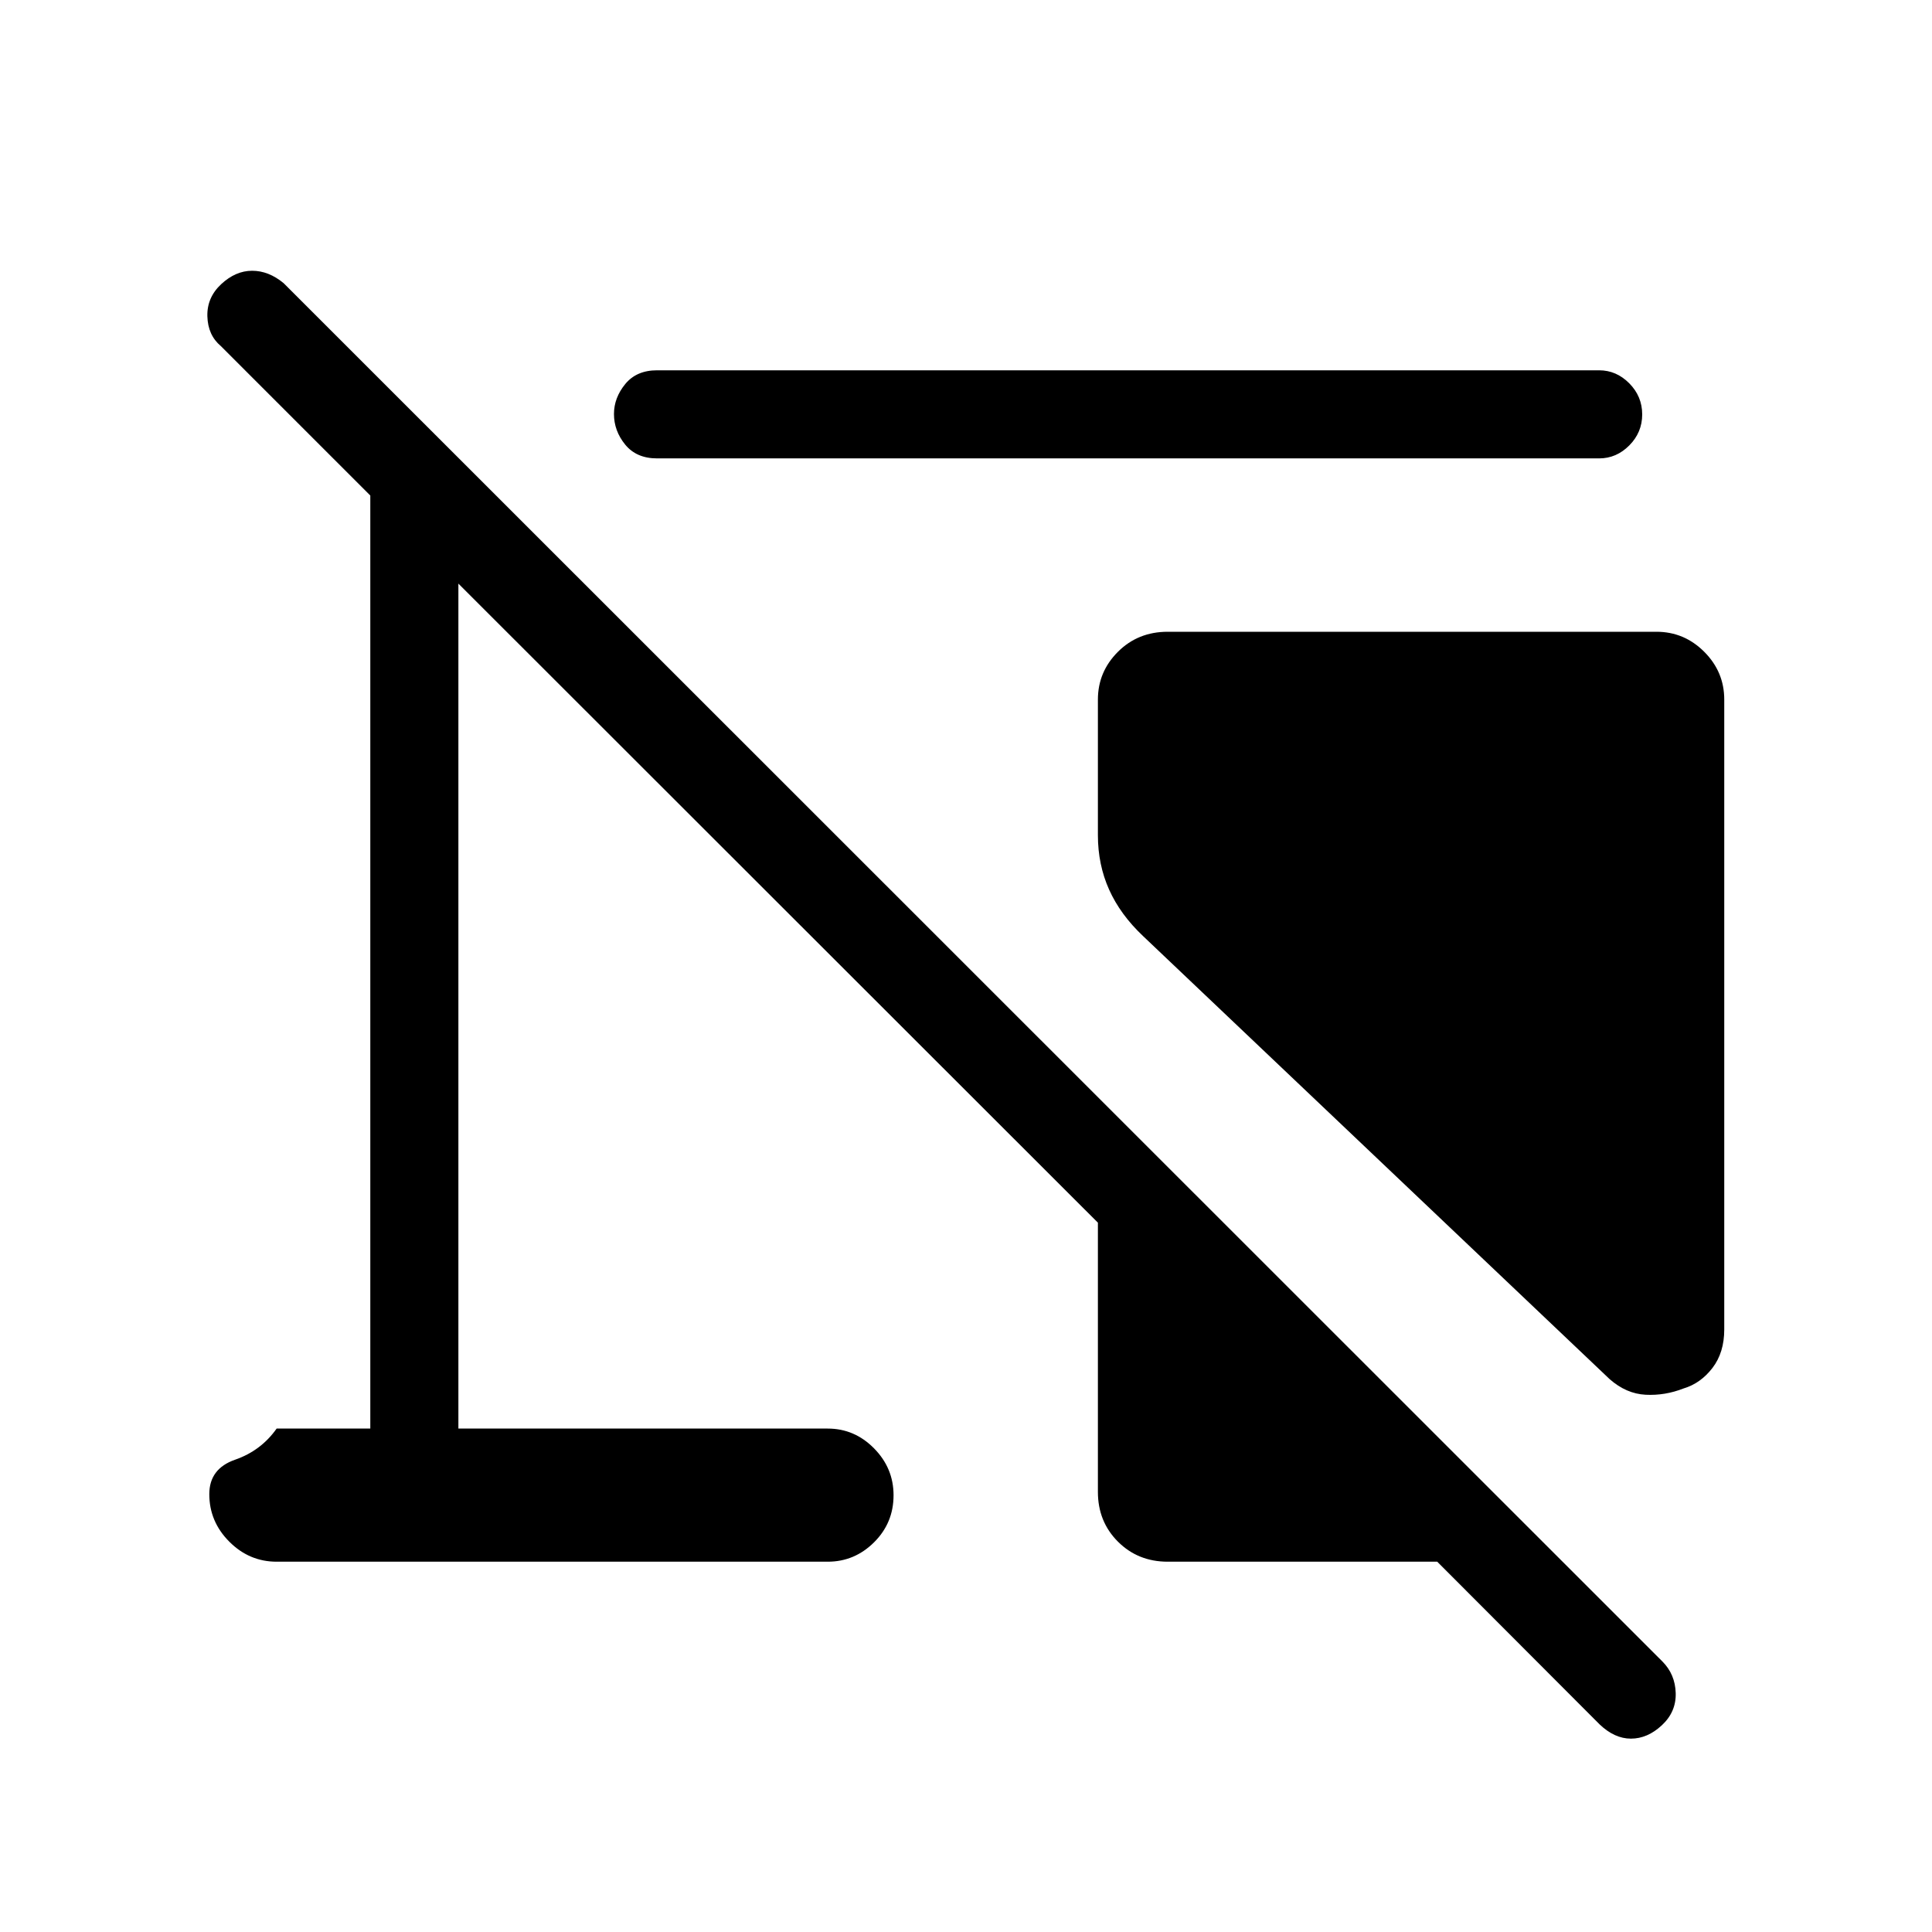 <svg xmlns="http://www.w3.org/2000/svg" height="48" viewBox="0 -960 960 960" width="48"><path d="M856.77-612.38v313q0 11.49-5.88 19.13-5.88 7.64-14.35 10.17-9.23 3.62-18.85 3.12-9.61-.5-17.84-7.73L568-494.85q-11.3-10.66-16.88-23.08-5.58-12.42-5.58-27.07v-67.38q0-13.8 9.96-23.75t24.73-9.95h242.85q13.79 0 23.74 9.95t9.95 23.75ZM580.23-184q-14.77 0-24.73-9.96t-9.96-24.73v-133.77L227.77-670v419.85h183.54q13.29 0 22.99 9.82 9.7 9.83 9.7 23.3 0 13.79-9.7 23.41-9.7 9.62-22.99 9.62H137.46q-13.61 0-23.53-9.96-9.93-9.96-9.93-23.61 0-12.66 12.84-17.12 12.85-4.46 20.62-15.46H184v-463.62l-74.31-74.31q-6.38-5.38-6.65-14.73-.27-9.34 6.88-16 7.16-6.65 15.36-6.65t15.64 6.15L826-134.46q6.38 6.38 6.65 15.73.27 9.35-6.88 16t-15.36 6.65q-8.2 0-15.64-7.15L714.15-184H580.23Zm214.39-548.23H326.46q-10.19 0-15.79-6.83-5.59-6.84-5.59-15.23 0-8.03 5.59-14.87 5.6-6.84 15.79-6.84h468.16q8.56 0 14.97 6.48 6.41 6.49 6.41 15.44 0 8.94-6.41 15.4-6.41 6.45-14.97 6.45Z"/></svg>